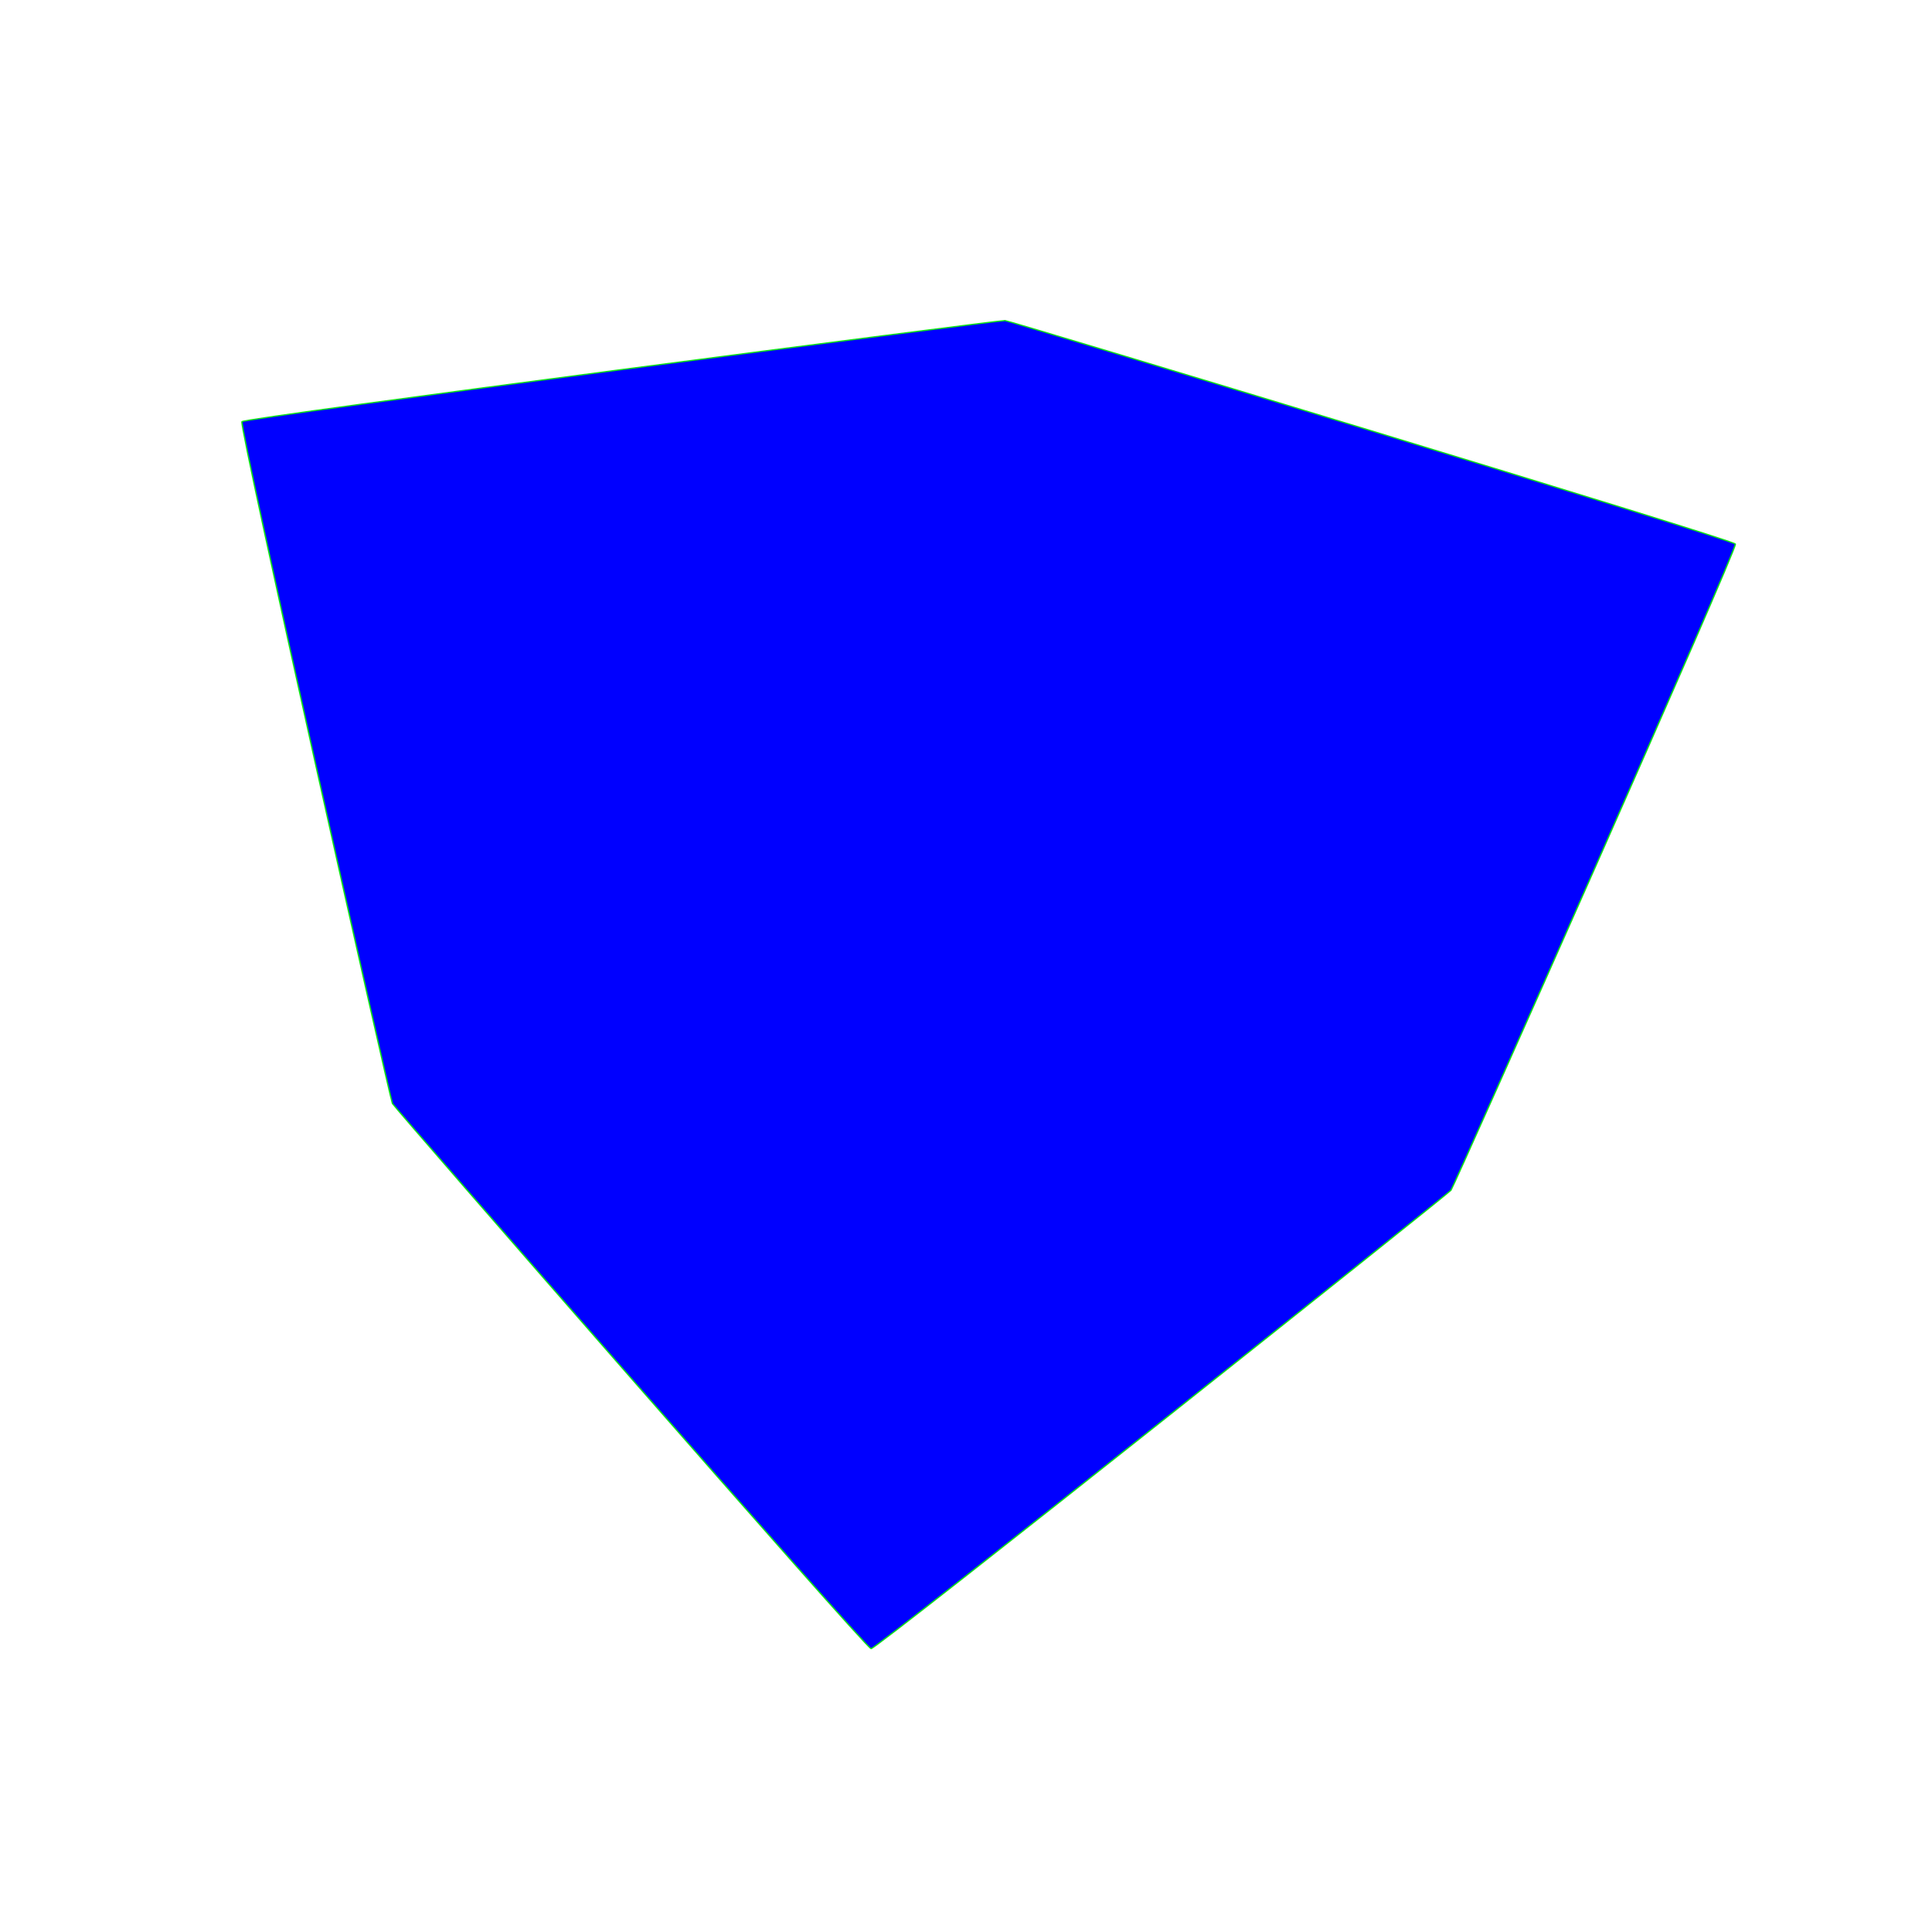 <?xml version="1.0" encoding="UTF-8" standalone="no"?>
<!-- Created with Inkscape (http://www.inkscape.org/) -->

<svg
   xmlns:dc="http://purl.org/dc/elements/1.1/"
   xmlns:cc="http://creativecommons.org/ns#"
   xmlns:rdf="http://www.w3.org/1999/02/22-rdf-syntax-ns#"
   xmlns:svg="http://www.w3.org/2000/svg"
   xmlns="http://www.w3.org/2000/svg"
   xmlns:sodipodi="http://sodipodi.sourceforge.net/DTD/sodipodi-0.dtd"
   xmlns:inkscape="http://www.inkscape.org/namespaces/inkscape"
   width="20"
   height="20"
   id="svg2"
   version="1.1"
   inkscape:version="0.47 r22583"
   sodipodi:docname="New document 1">
  <defs
     id="defs4">
    <inkscape:perspective
       sodipodi:type="inkscape:persp3d"
       inkscape:vp_x="0 : 526.18109 : 1"
       inkscape:vp_y="0 : 1000 : 0"
       inkscape:vp_z="744.09448 : 526.18109 : 1"
       inkscape:persp3d-origin="372.04724 : 350.78739 : 1"
       id="perspective10" />
  </defs>
  <sodipodi:namedview
     id="base"
     pagecolor="#ffffff"
     bordercolor="#666666"
     borderopacity="1.0"
     inkscape:pageopacity="0.0"
     inkscape:pageshadow="2"
     inkscape:zoom="3.959798"
     inkscape:cx="88.740598"
     inkscape:cy="2.2479901"
     inkscape:document-units="px"
     inkscape:current-layer="layer1"
     showgrid="false"
     inkscape:window-width="1302"
     inkscape:window-height="747"
     inkscape:window-x="211"
     inkscape:window-y="312"
     inkscape:window-maximized="0" />
  <g
     inkscape:label="Layer 1"
     inkscape:groupmode="layer"
     id="layer1"
     transform="translate(0,-1032.362)">
    <path
       sodipodi:type="star"
       style="fill:#0000ff;fill-opacity:1;fill-rule:nonzero;stroke:#0ee219;stroke-width:0.2;stroke-miterlimit:4;stroke-opacity:1;stroke-dasharray:none"
       id="path2820"
       sodipodi:sides="3"
       sodipodi:cx="182.85715"
       sodipodi:cy="392.36218"
       sodipodi:r1="126.2327"
       sodipodi:r2="89.473007"
       sodipodi:arg1="1.6614562"
       sodipodi:arg2="2.7086538"
       inkscape:flatsided="false"
       inkscape:rounded="0.0069814382"
       inkscape:randomized="0"
       d="m 171.429,518.076 c -0.782,-0.071 -69.46,-87.464 -69.789,-88.177 -0.329,-0.713 -22.392,-109.651 -21.94,-110.292 0.452,-0.642 110.476,-16.422 111.258,-16.351 0.782,0.071 106.156,35.433 106.486,36.146 0.329,0.713 -41.016,103.886 -41.469,104.528 -0.452,0.642 -83.764,74.217 -84.546,74.146 z"
       transform="matrix(0.071,0,0,0.064,-3.154,1016.272)" />
  </g>
</svg>
